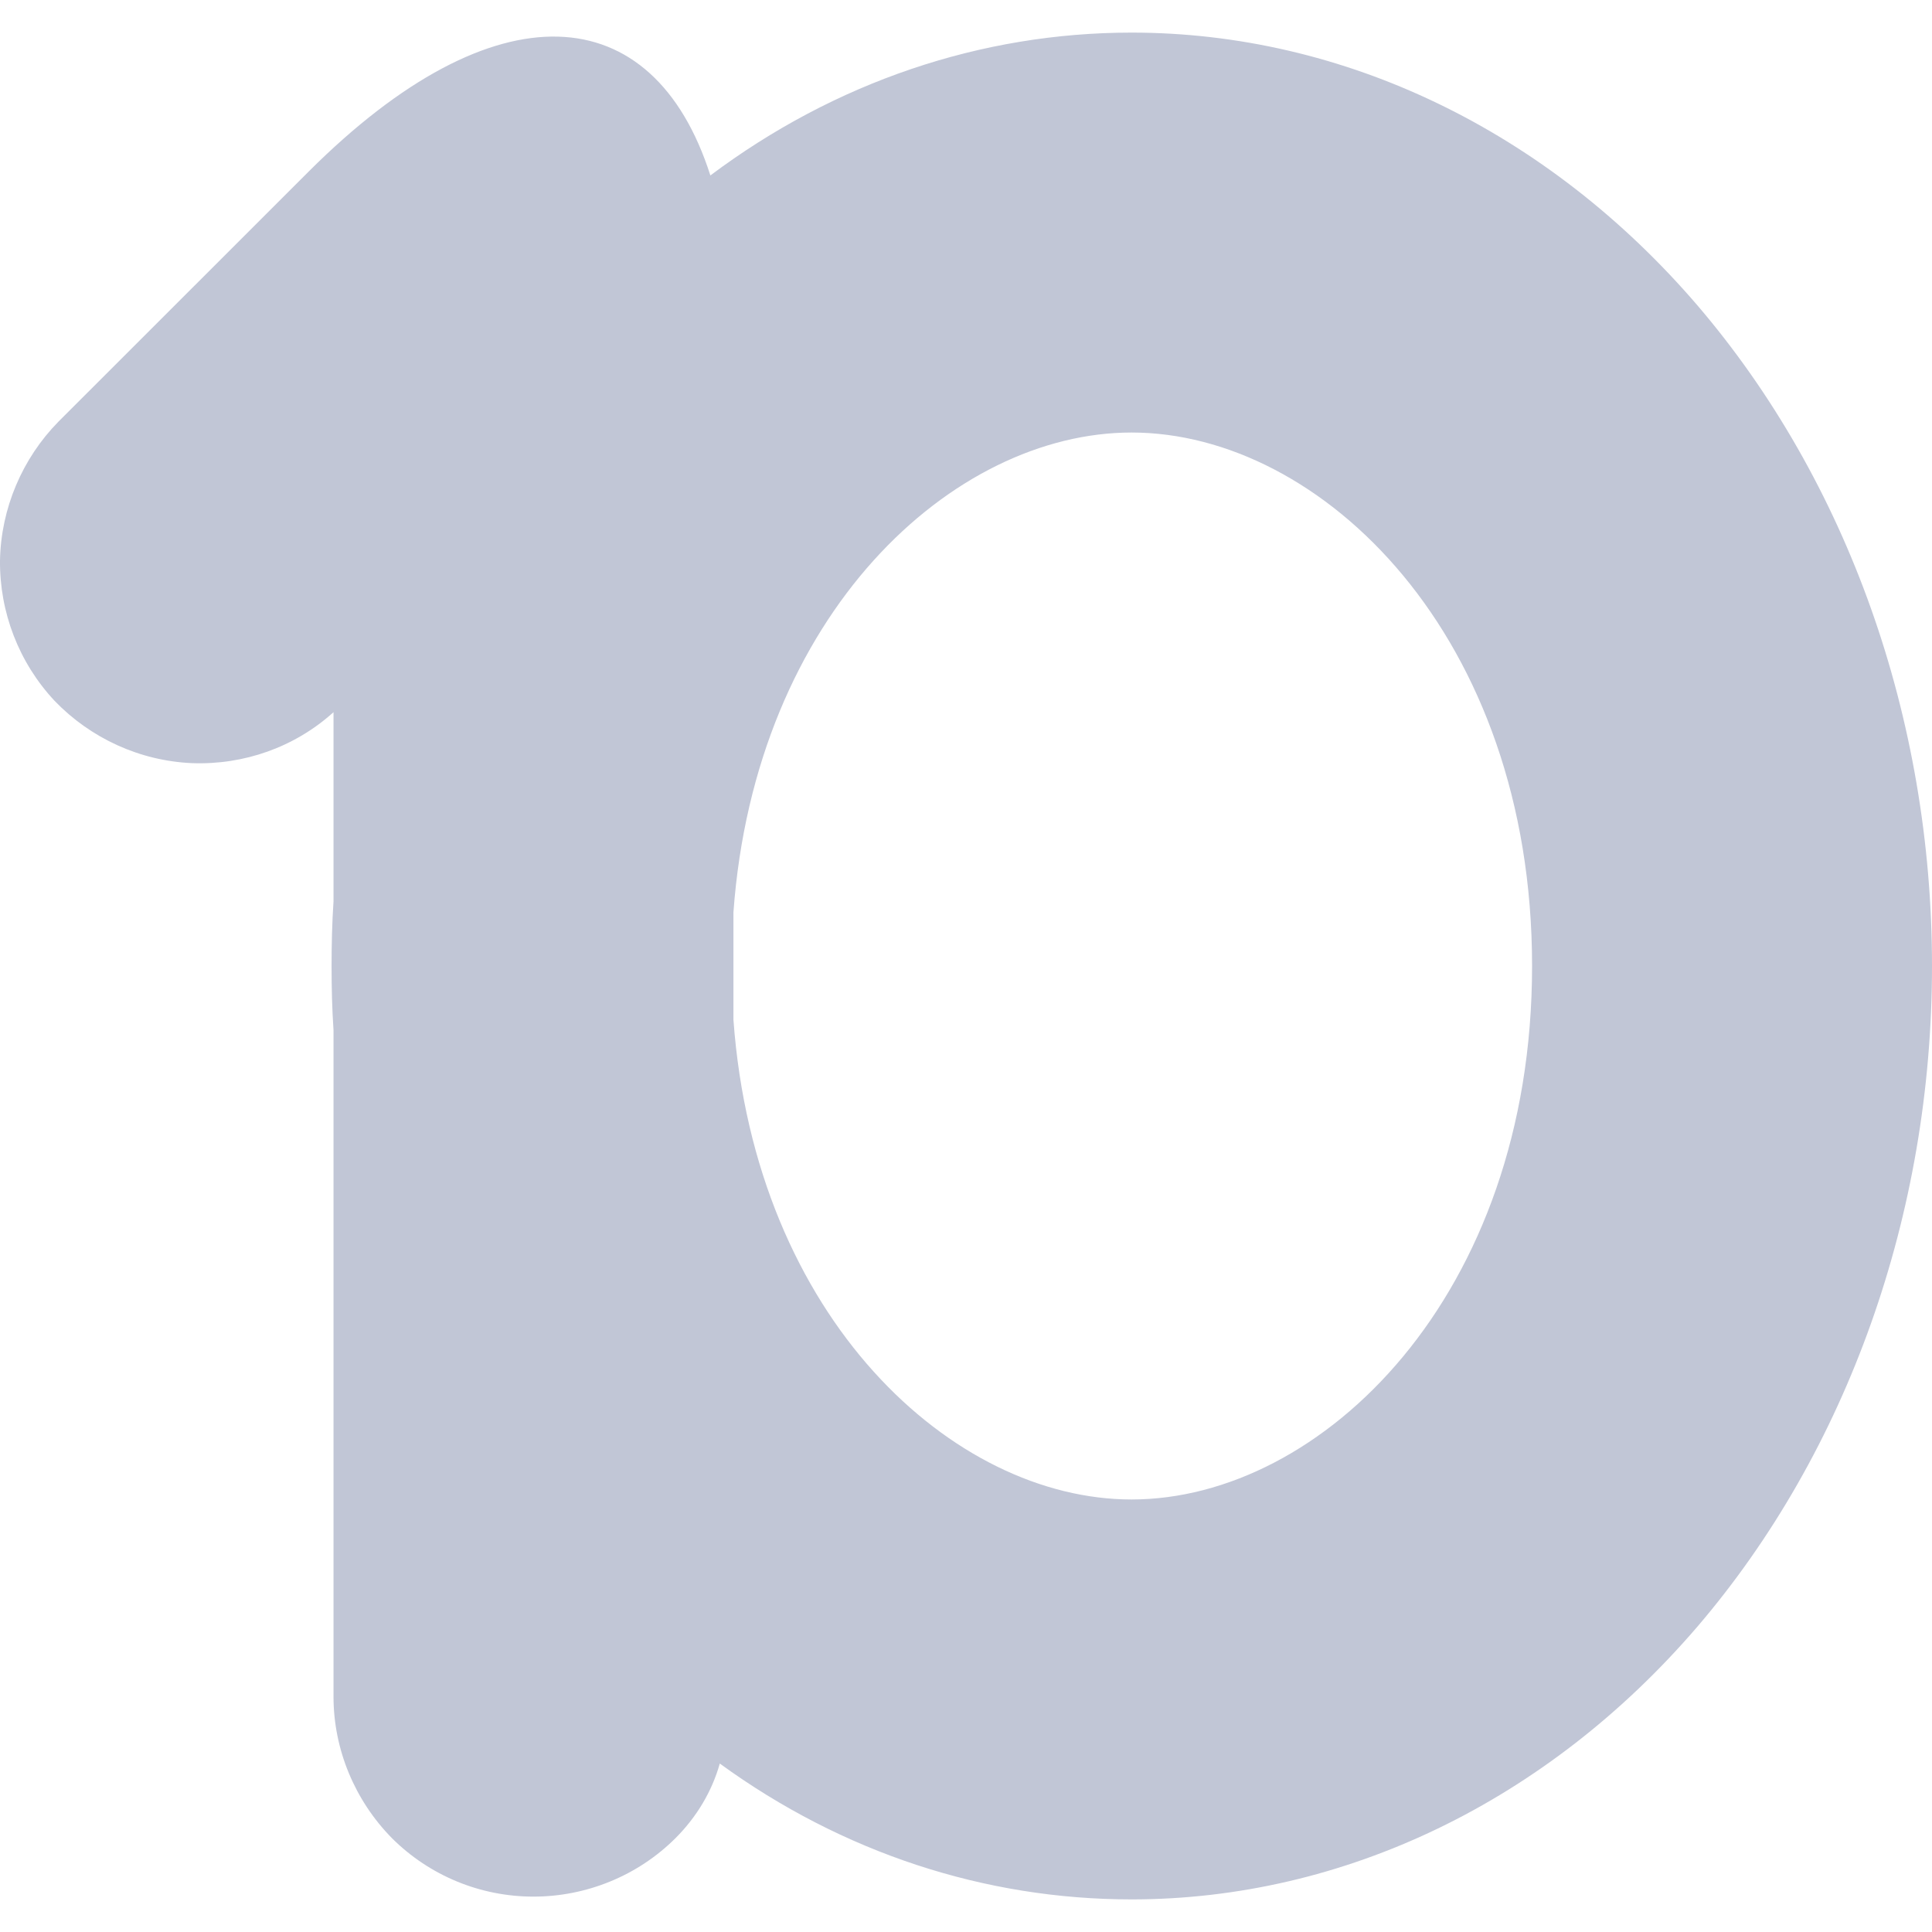 
<svg xmlns="http://www.w3.org/2000/svg" xmlns:xlink="http://www.w3.org/1999/xlink" width="16px" height="16px" viewBox="0 0 16 16" version="1.1">
<g id="surface1">
<path style=" stroke:none;fill-rule:evenodd;fill:#c1c6d6;fill-opacity:1;" d="M 5.883 1.453 C 6.914 0.68 8.125 0.27 9.371 0.27 C 11.129 0.27 12.816 1.082 14.059 2.531 C 15.301 3.984 16 5.949 16 8 C 16 10.051 15.301 12.016 14.059 13.469 C 12.816 14.918 11.129 15.73 9.371 15.73 C 8.156 15.73 6.977 15.344 5.961 14.605 C 5.895 14.84 5.766 15.051 5.594 15.223 C 5.281 15.535 4.855 15.707 4.418 15.707 C 3.98 15.707 3.559 15.535 3.246 15.223 C 2.938 14.91 2.762 14.488 2.762 14.051 L 2.762 8.531 C 2.75 8.355 2.746 8.18 2.746 8 C 2.746 7.82 2.75 7.645 2.762 7.465 L 2.762 5.898 C 2.441 6.188 2.02 6.336 1.59 6.32 C 1.156 6.301 0.75 6.113 0.453 5.805 C 0.156 5.488 -0.004 5.07 0 4.641 C 0.008 4.211 0.184 3.797 0.484 3.492 L 2.559 1.418 C 4.102 -0.121 5.41 -0.027 5.883 1.453 Z M 6.074 8.445 C 6.254 10.918 7.891 12.418 9.371 12.418 C 10.945 12.418 12.688 10.734 12.688 8 C 12.688 5.266 10.945 3.582 9.371 3.582 C 7.891 3.582 6.254 5.082 6.074 7.555 Z M 6.074 8.445 "/>
</g>
</svg>
